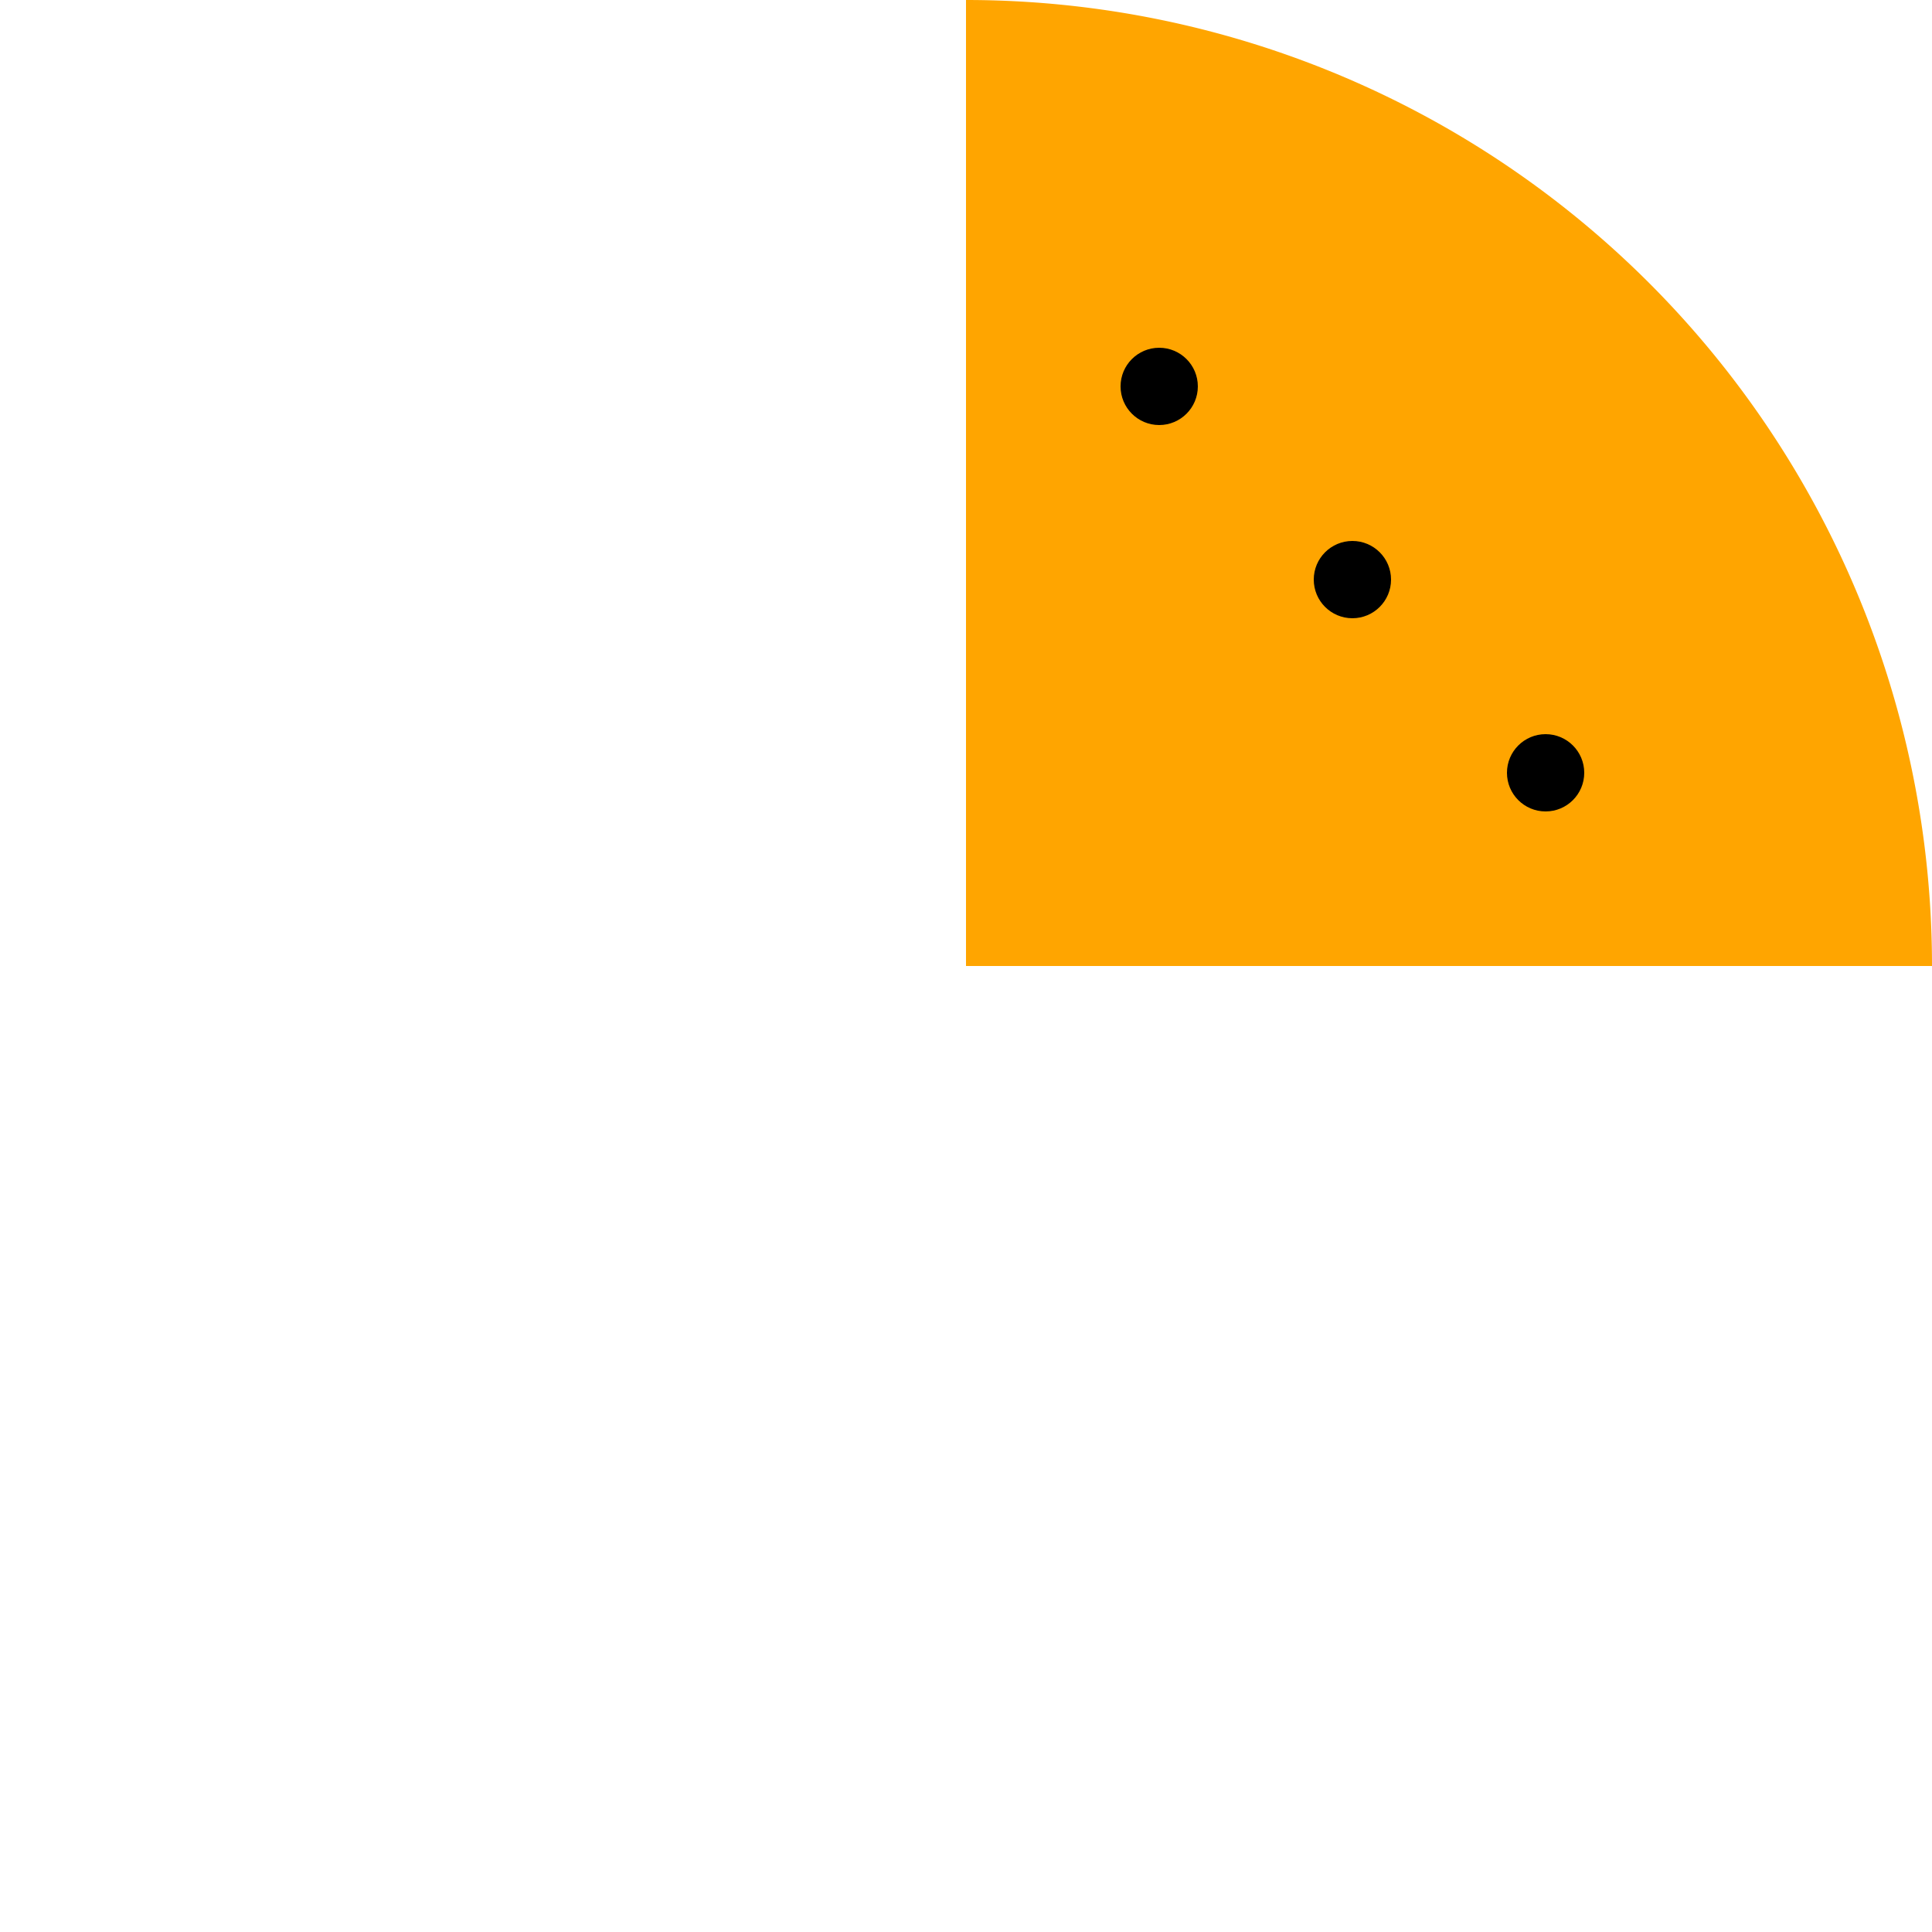 <svg xmlns="http://www.w3.org/2000/svg" viewBox="0 0 100 100" width="100" height="100">
  <!-- Melon slice body -->
  <path d="M50,50 L50,0 A50,50 0 0,1 100,50 Z" fill="#FFA500" />

  <!-- Seeds (optional) -->
  <circle cx="60" cy="20" r="2" fill="black" />
  <circle cx="70" cy="30" r="2" fill="black" />
  <circle cx="80" cy="40" r="2" fill="black" />
</svg>